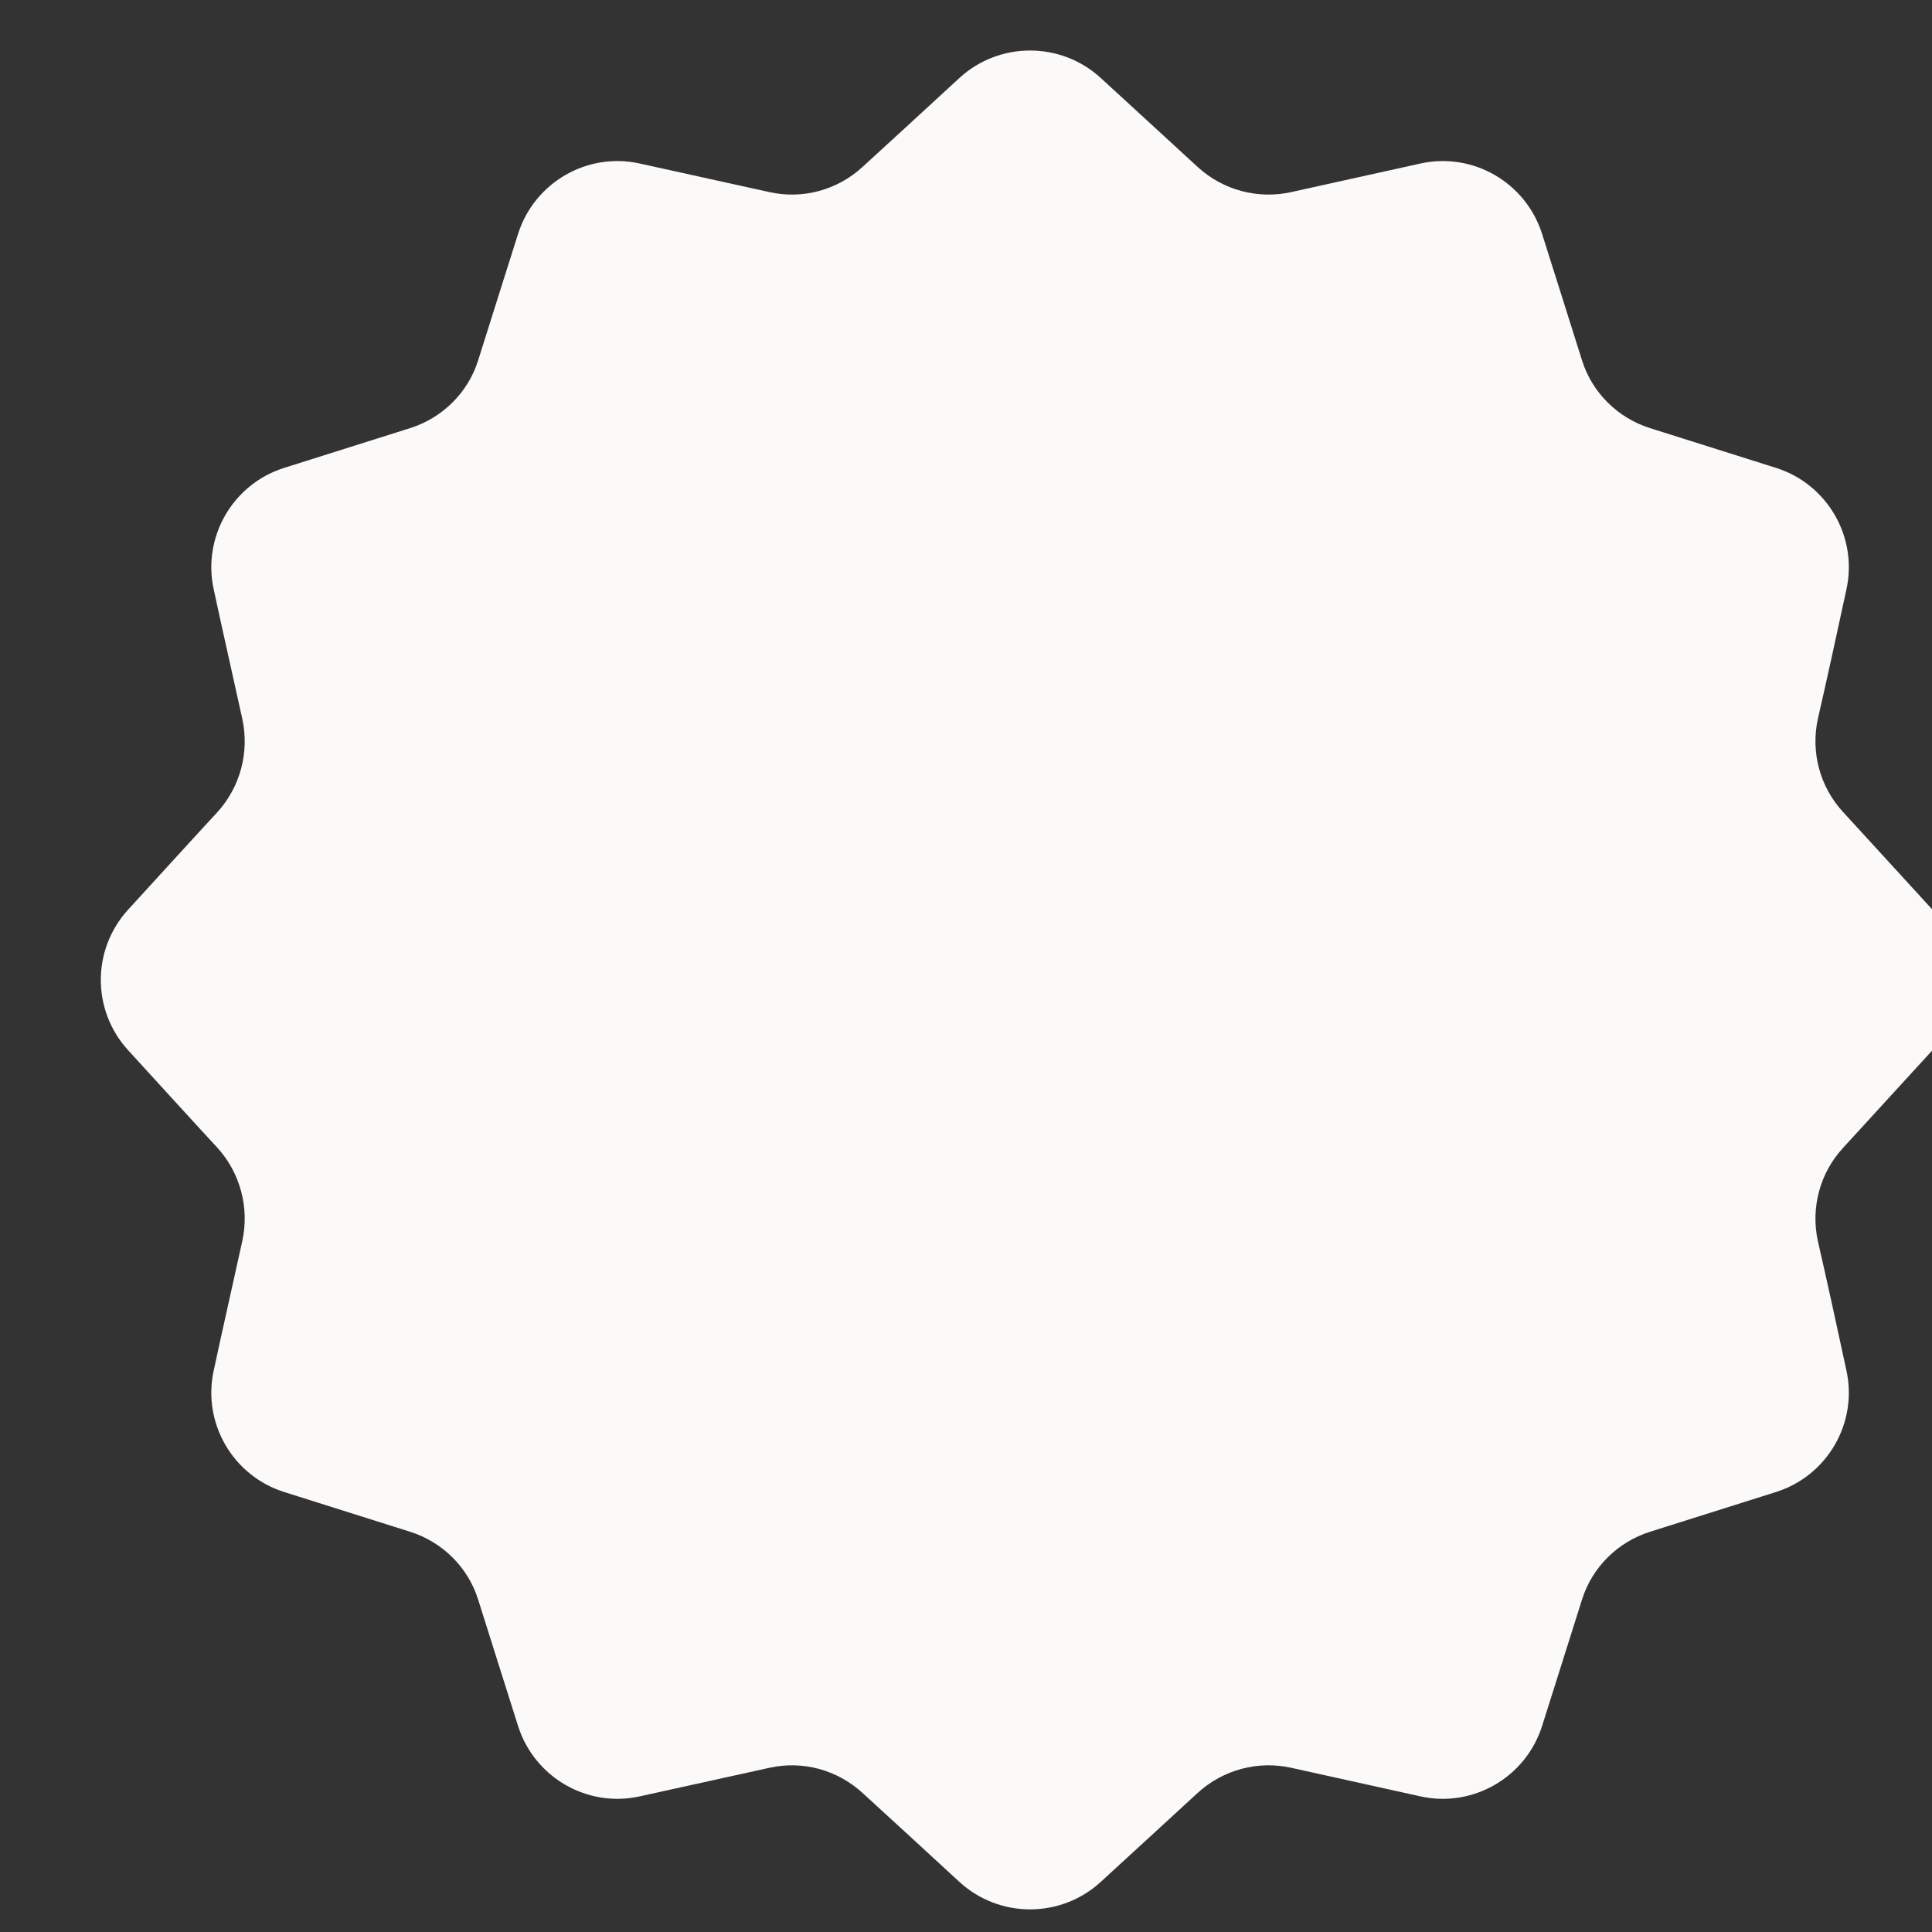 <?xml version="1.0" encoding="UTF-8" standalone="no"?>
<!DOCTYPE svg PUBLIC "-//W3C//DTD SVG 1.1//EN" "http://www.w3.org/Graphics/SVG/1.1/DTD/svg11.dtd">
<svg width="360px" height="360px" version="1.1" xmlns="http://www.w3.org/2000/svg" xmlns:xlink="http://www.w3.org/1999/xlink" xml:space="preserve" xmlns:serif="http://www.serif.com/" style="fill-rule:evenodd;clip-rule:evenodd;stroke-linejoin:round;stroke-miterlimit:2;">
    <rect width="100%" height="100%" fill="#333333" stroke="none"/>
    <g transform="matrix(1,0,0,1,-0.5,-8381.8)">
        <g transform="matrix(0.782,0,0,0.782,-23305.8,3458.2)">
            <path d="M30032.1,6314.71C30041.6,6306.03 30056.2,6306.03 30065.7,6314.71C30073.4,6321.81 30082.4,6329.99 30088.9,6336.01C30094.9,6341.48 30103.2,6343.69 30111.1,6341.94C30119.8,6340.01 30131.6,6337.4 30141.9,6335.13C30154.4,6332.35 30167,6339.62 30170.9,6351.89C30174.1,6361.92 30177.7,6373.47 30180.4,6381.98C30182.8,6389.69 30188.9,6395.73 30196.6,6398.17C30205.1,6400.86 30216.7,6404.5 30226.7,6407.67C30238.9,6411.55 30246.2,6424.15 30243.4,6436.7C30241.2,6446.97 30238.6,6458.8 30236.6,6467.51C30234.9,6475.41 30237.1,6483.66 30242.6,6489.63C30248.6,6496.21 30256.8,6505.15 30263.9,6512.9C30272.5,6522.39 30272.5,6536.94 30263.9,6546.43C30256.8,6554.18 30248.6,6563.12 30242.6,6569.7C30237.1,6575.67 30234.9,6583.92 30236.6,6591.82C30238.6,6600.53 30241.2,6612.36 30243.4,6622.63C30246.2,6635.19 30238.9,6647.78 30226.7,6651.66C30216.7,6654.83 30205.1,6658.47 30196.6,6661.16C30188.9,6663.6 30182.8,6669.64 30180.4,6677.36C30177.7,6685.86 30174.1,6697.41 30170.9,6707.44C30167,6719.7 30154.4,6726.98 30141.9,6724.2C30131.6,6721.93 30119.8,6719.32 30111.1,6717.39C30103.2,6715.64 30094.9,6717.86 30088.9,6723.32C30082.4,6729.34 30073.4,6737.52 30065.7,6744.62C30056.2,6753.3 30041.6,6753.3 30032.1,6744.62C30024.4,6737.52 30015.5,6729.34 30008.9,6723.32C30002.9,6717.86 29994.7,6715.64 29986.8,6717.39C29978,6719.32 29966.2,6721.93 29955.9,6724.2C29943.4,6726.98 29930.8,6719.7 29926.9,6707.44C29923.7,6697.41 29920.1,6685.86 29917.4,6677.36C29915,6669.64 29908.9,6663.6 29901.2,6661.16C29892.7,6658.47 29881.2,6654.83 29871.1,6651.66C29858.9,6647.78 29851.6,6635.19 29854.4,6622.63C29856.6,6612.36 29859.3,6600.53 29861.2,6591.82C29862.9,6583.92 29860.7,6575.67 29855.3,6569.7C29849.2,6563.12 29841.1,6554.18 29834,6546.43C29825.3,6536.94 29825.3,6522.39 29834,6512.9C29841.1,6505.15 29849.2,6496.21 29855.3,6489.63C29860.7,6483.66 29862.9,6475.41 29861.2,6467.51C29859.3,6458.8 29856.6,6446.97 29854.4,6436.7C29851.6,6424.15 29858.9,6411.55 29871.1,6407.67C29881.2,6404.5 29892.7,6400.86 29901.2,6398.17C29908.9,6395.73 29915,6389.69 29917.4,6381.98C29920.1,6373.47 29923.7,6361.92 29926.9,6351.89C29930.8,6339.62 29943.4,6332.35 29955.9,6335.13C29966.2,6337.4 29978,6340.01 29986.8,6341.94C29994.7,6343.69 30002.9,6341.48 30008.9,6336.01C30015.5,6329.99 30024.4,6321.81 30032.1,6314.71Z" style="fill:rgb(251,250,249);"/>
        </g>
    </g>
</svg>
